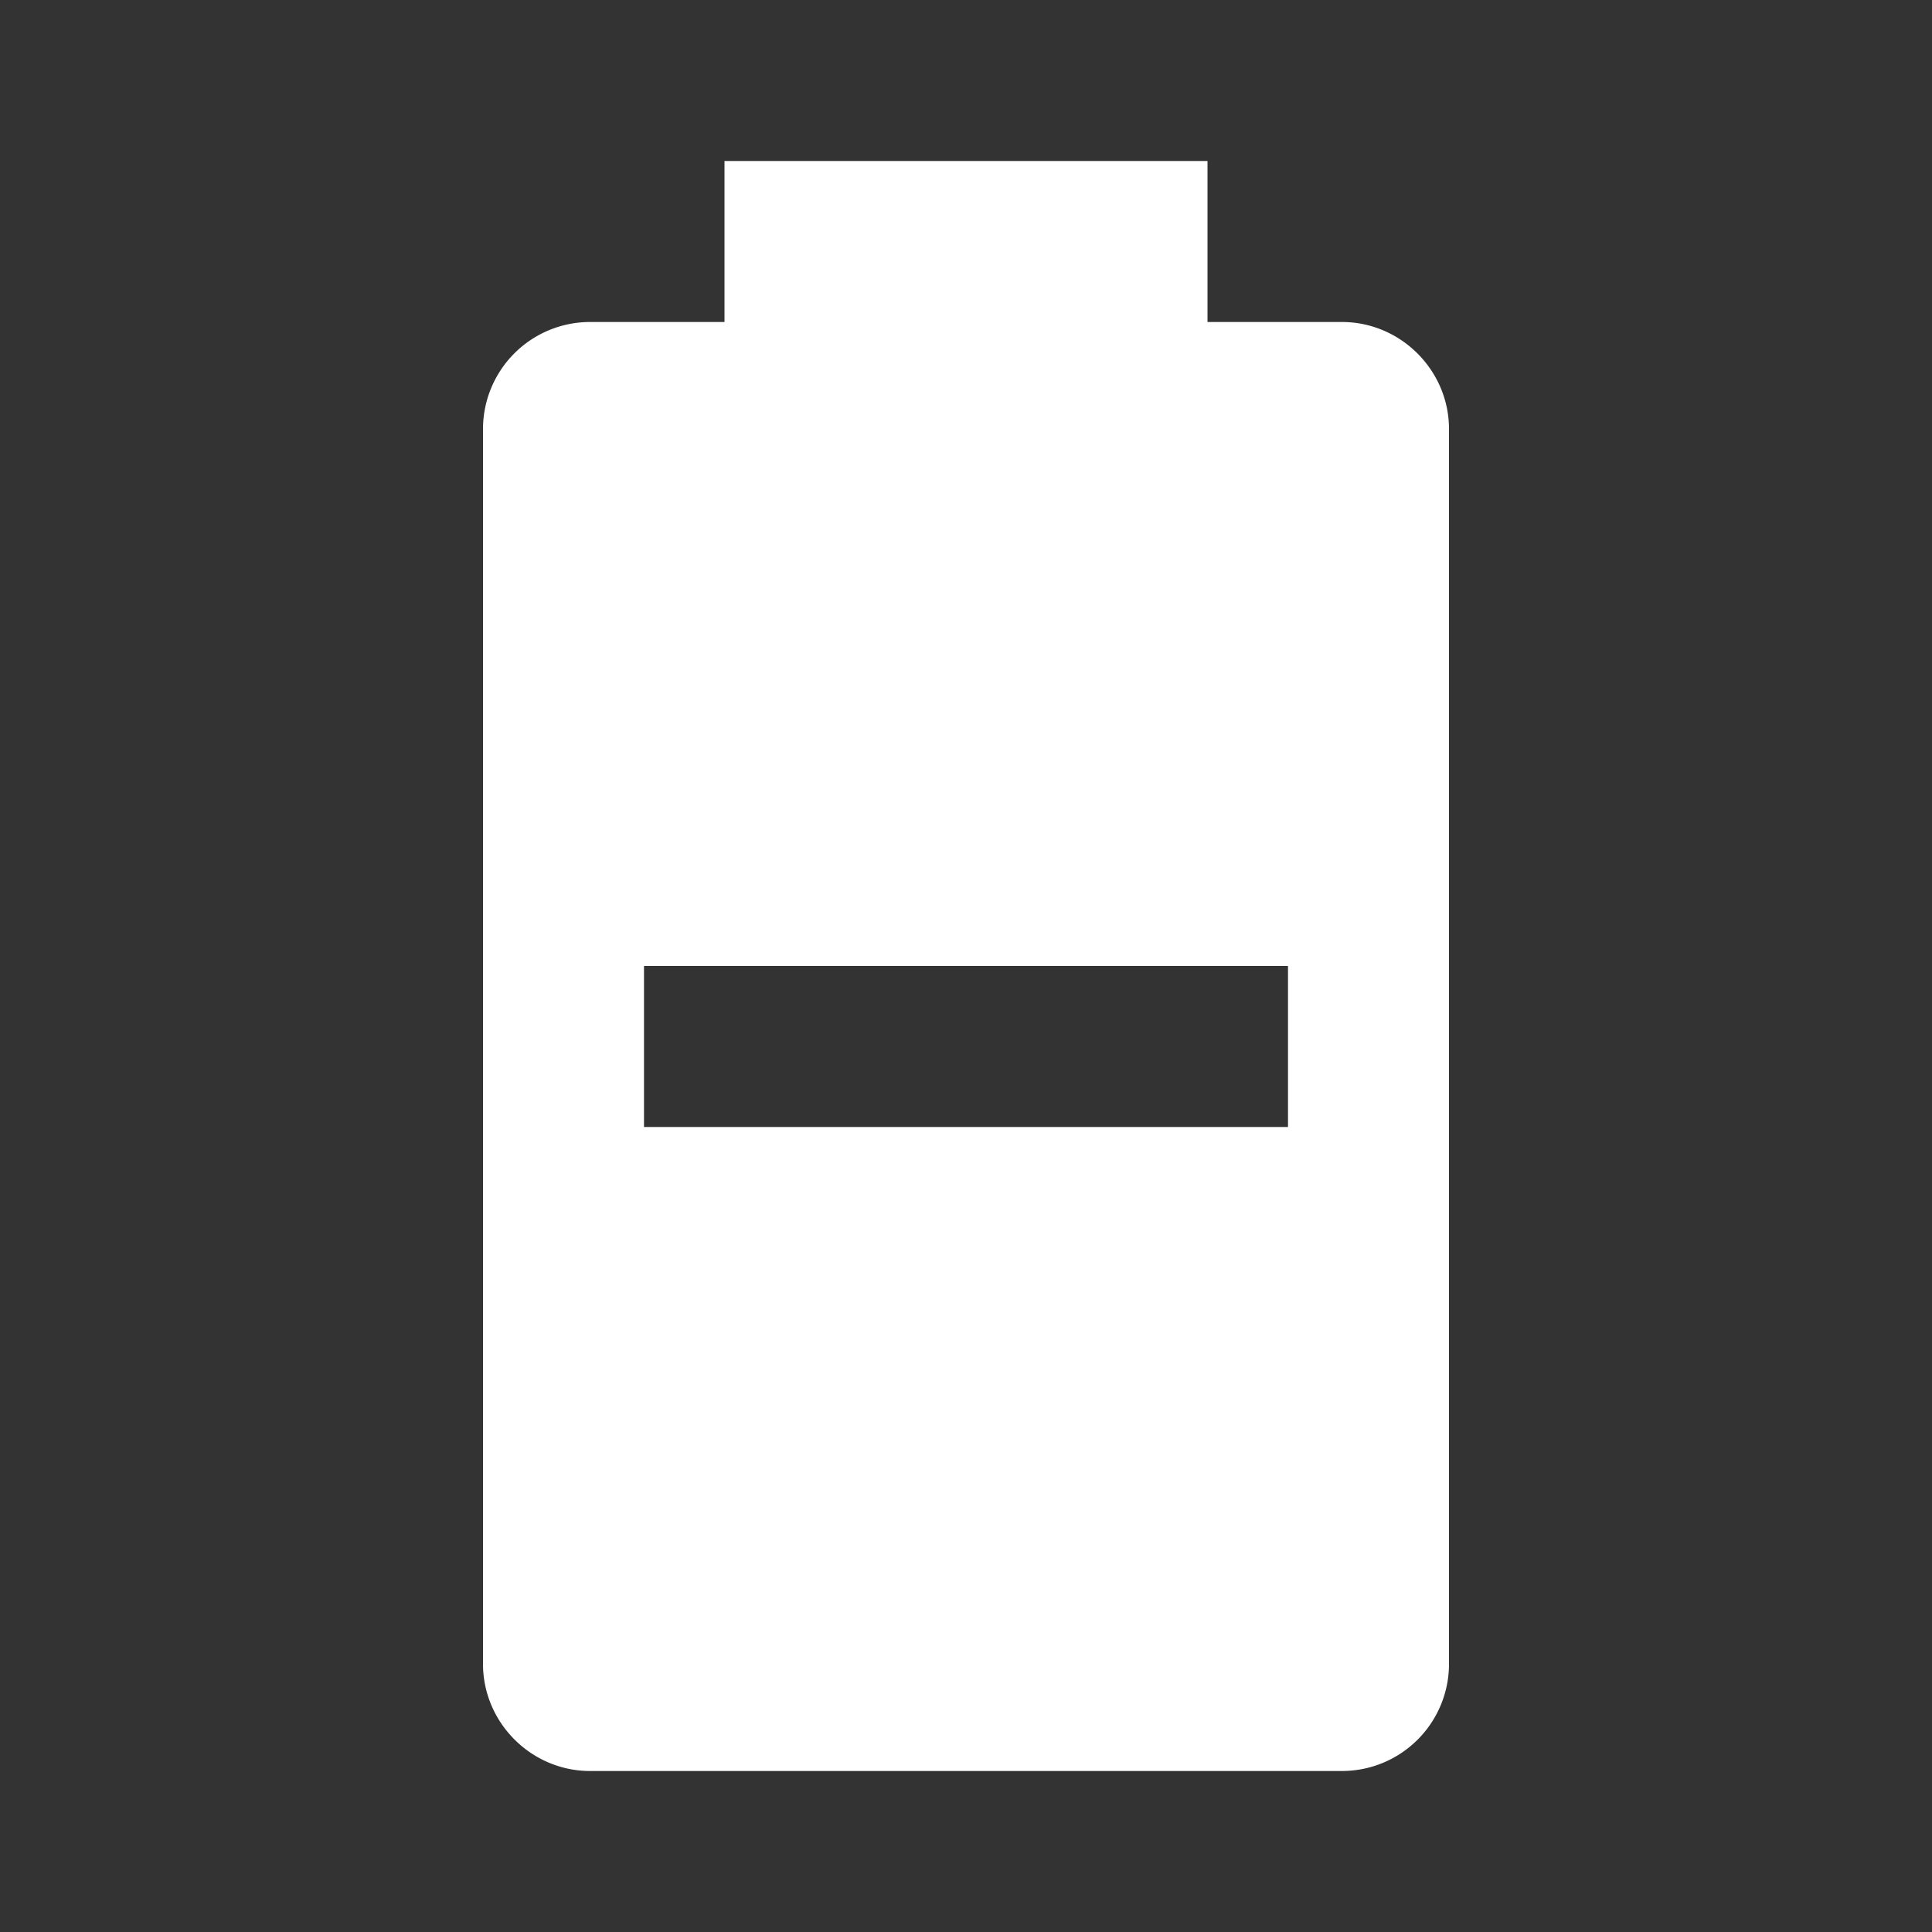 <svg xmlns="http://www.w3.org/2000/svg" fill="white" id="mdi-battery-minus-variant" viewBox="0 0 24 24"><rect x="0" y="0" width="24" height="24" fill="#333333" stroke="none"/><path d="M16.67,4C17.4,4 18,4.6 18,5.33V20.67A1.33,1.33 0 0,1 16.67,22H7.33C6.6,22 6,21.4 6,20.67V5.33A1.33,1.33 0 0,1 7.33,4H9V2H15V4H16.67M8,12V14H16V12" /></svg>
